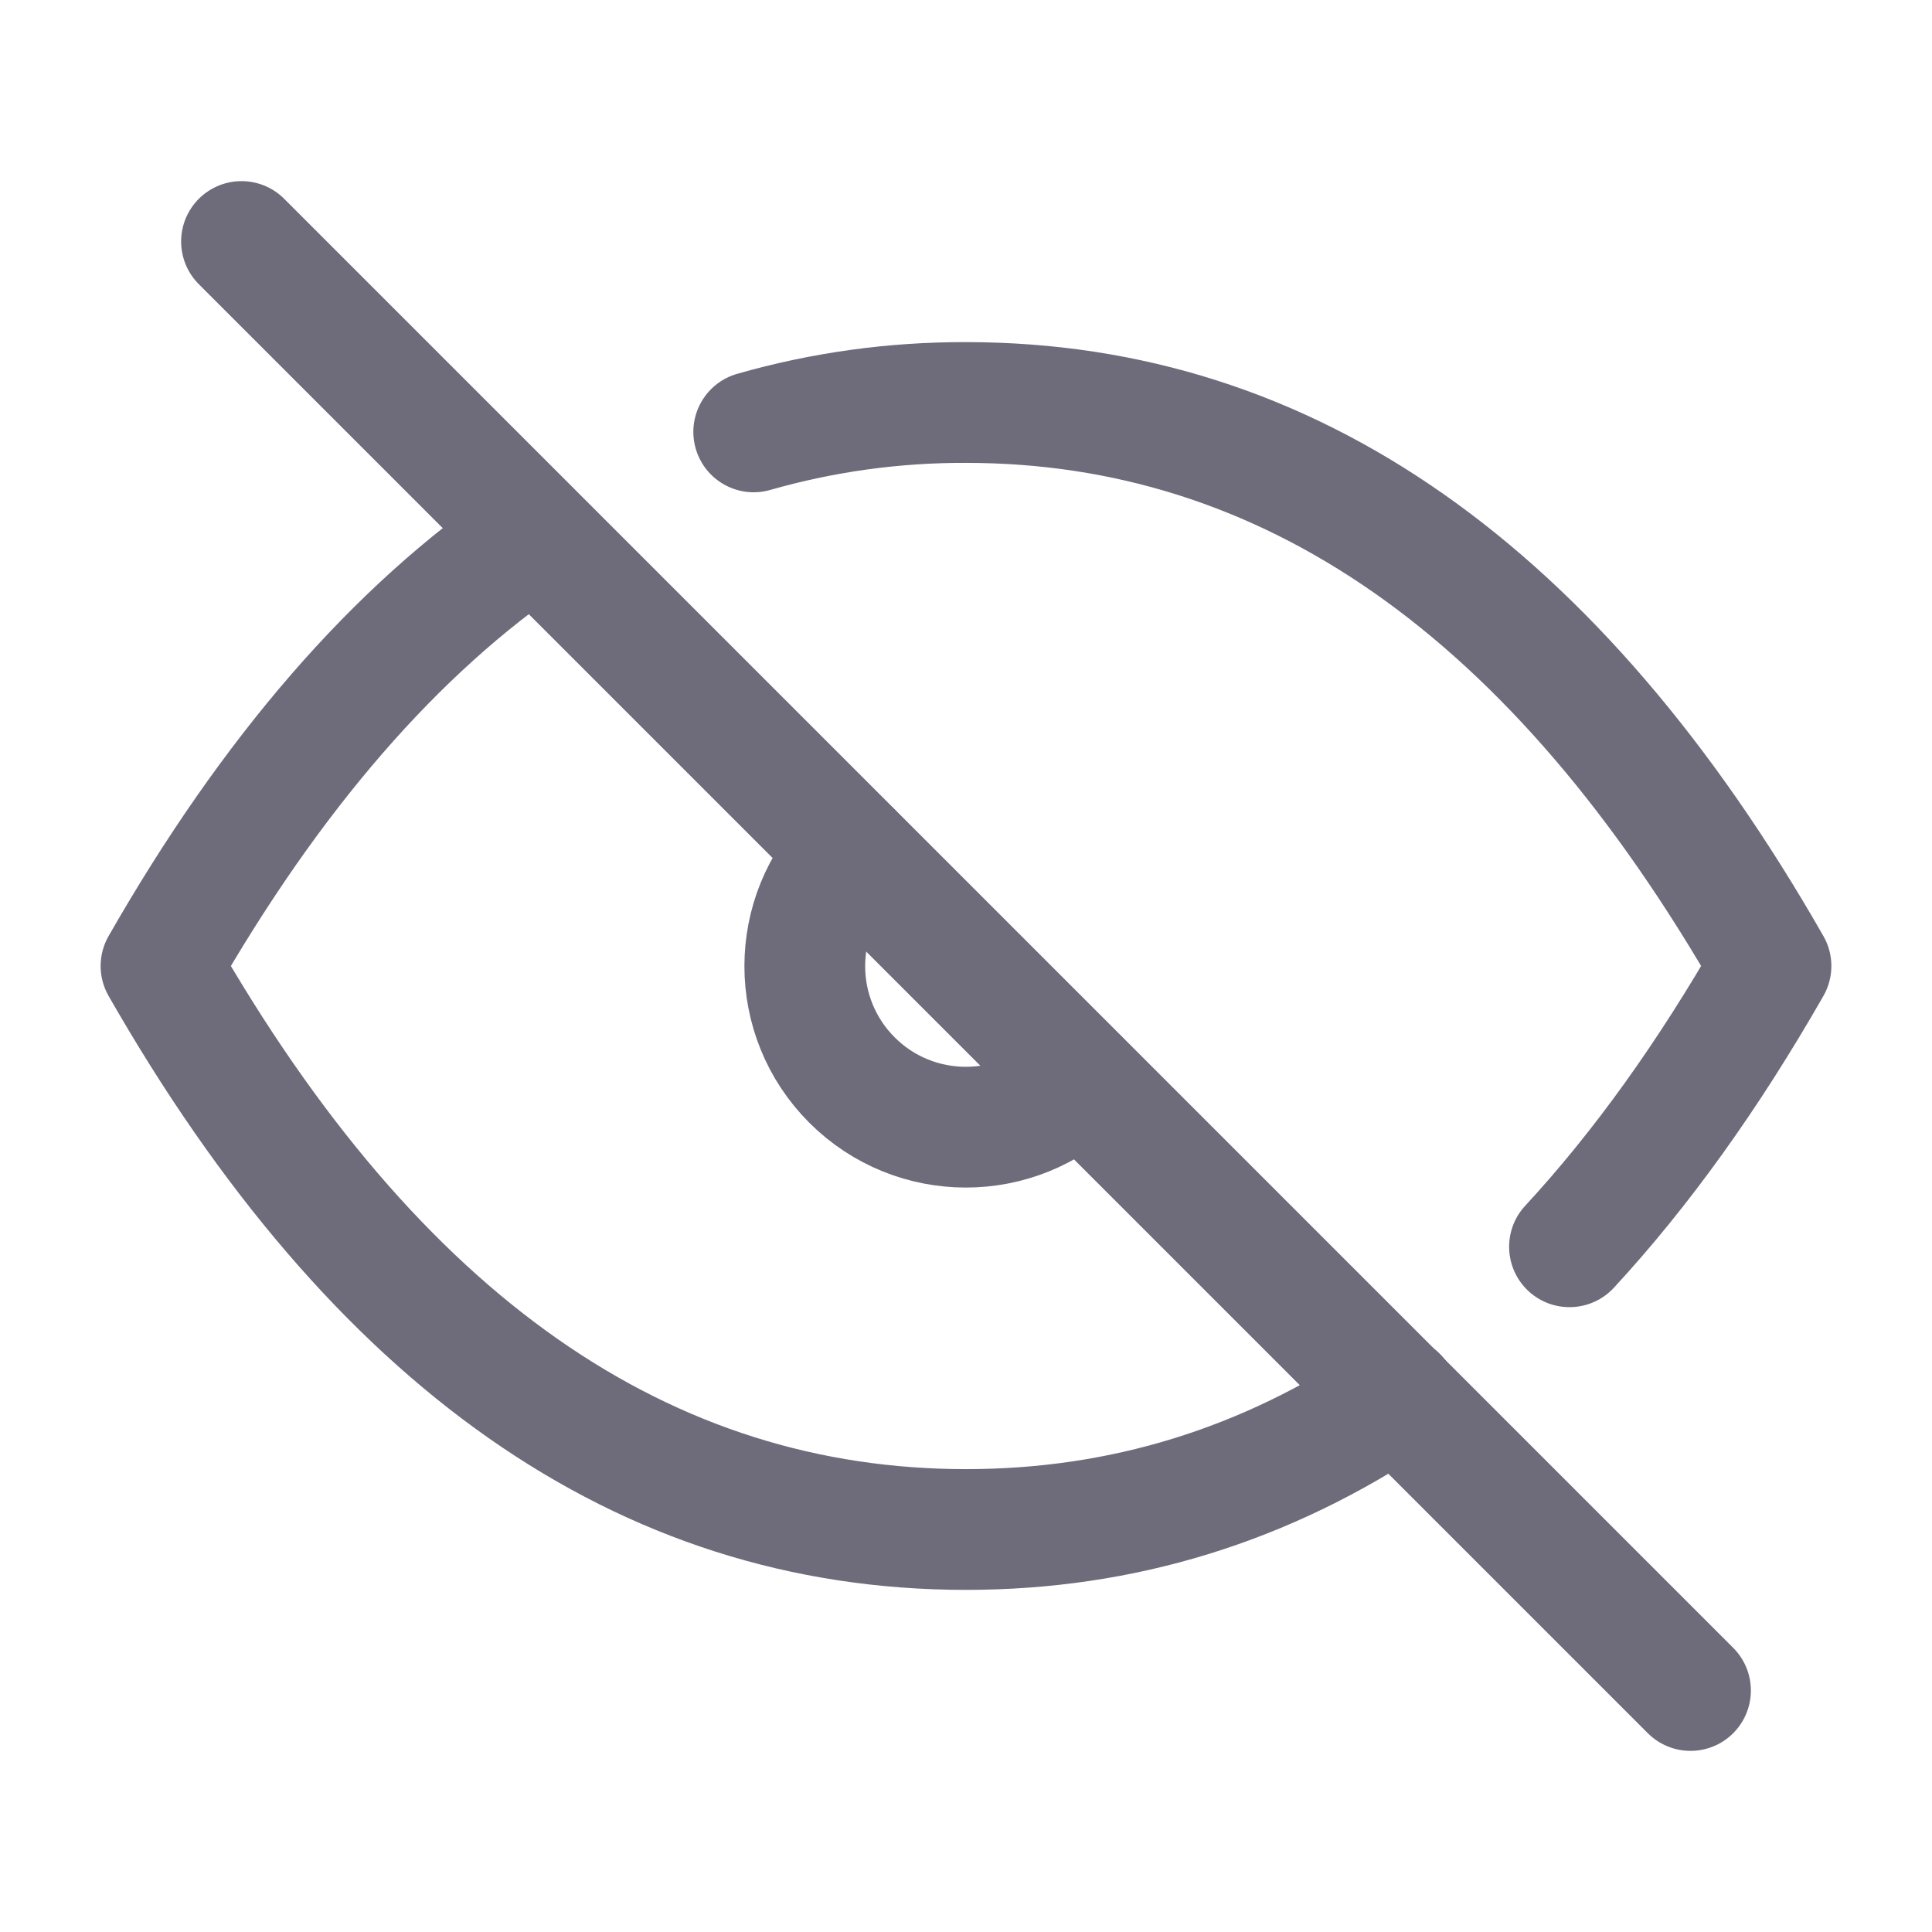 <svg width="24" height="24" viewBox="0 0 24 24" fill="none" xmlns="http://www.w3.org/2000/svg">
    <path d="M3 3L21 21" stroke="#6E6B7B" stroke-width="1.5" stroke-linecap="round" stroke-linejoin="round"/>
    <path d="M10.584 10.587C9.802 11.368 9.802 12.634 10.583 13.416C11.364 14.197 12.63 14.198 13.412 13.417" stroke="#6E6B7B" stroke-width="1.5" stroke-linecap="round" stroke-linejoin="round"/>
    <path d="M9.157 4.644C8.759 4.758 8.528 5.173 8.642 5.571C8.756 5.97 9.171 6.2 9.569 6.086L9.157 4.644ZM12 5L11.997 5.75H12V5ZM22 12L22.651 12.372C22.783 12.142 22.783 11.858 22.651 11.628L22 12ZM18.946 14.979C18.665 15.283 18.684 15.758 18.988 16.039C19.292 16.32 19.767 16.301 20.048 15.997L18.946 14.979ZM17.776 17.971C18.12 17.739 18.21 17.273 17.979 16.93C17.747 16.586 17.281 16.496 16.938 16.727L17.776 17.971ZM2 12L1.349 11.628C1.217 11.858 1.217 12.142 1.349 12.372L2 12ZM7.053 7.28C7.396 7.047 7.485 6.581 7.253 6.238C7.02 5.895 6.554 5.806 6.211 6.038L7.053 7.28ZM9.569 6.086C10.359 5.86 11.176 5.747 11.997 5.75L12.003 4.25C11.04 4.247 10.082 4.379 9.157 4.644L9.569 6.086ZM12 5.75C15.64 5.75 18.763 7.847 21.349 12.372L22.651 11.628C19.903 6.819 16.36 4.25 12 4.25V5.75ZM21.349 11.628C20.594 12.949 19.792 14.064 18.946 14.979L20.048 15.997C20.984 14.984 21.85 13.773 22.651 12.372L21.349 11.628ZM16.938 16.727C15.428 17.745 13.79 18.25 12 18.25V19.75C14.094 19.75 16.024 19.153 17.776 17.971L16.938 16.727ZM12 18.25C8.36 18.25 5.237 16.153 2.651 11.628L1.349 12.372C4.097 17.181 7.64 19.75 12 19.75V18.25ZM2.651 12.372C3.981 10.045 5.454 8.364 7.053 7.28L6.211 6.038C4.372 7.286 2.757 9.165 1.349 11.628L2.651 12.372Z" fill="#6E6B7B"/>
</svg>
